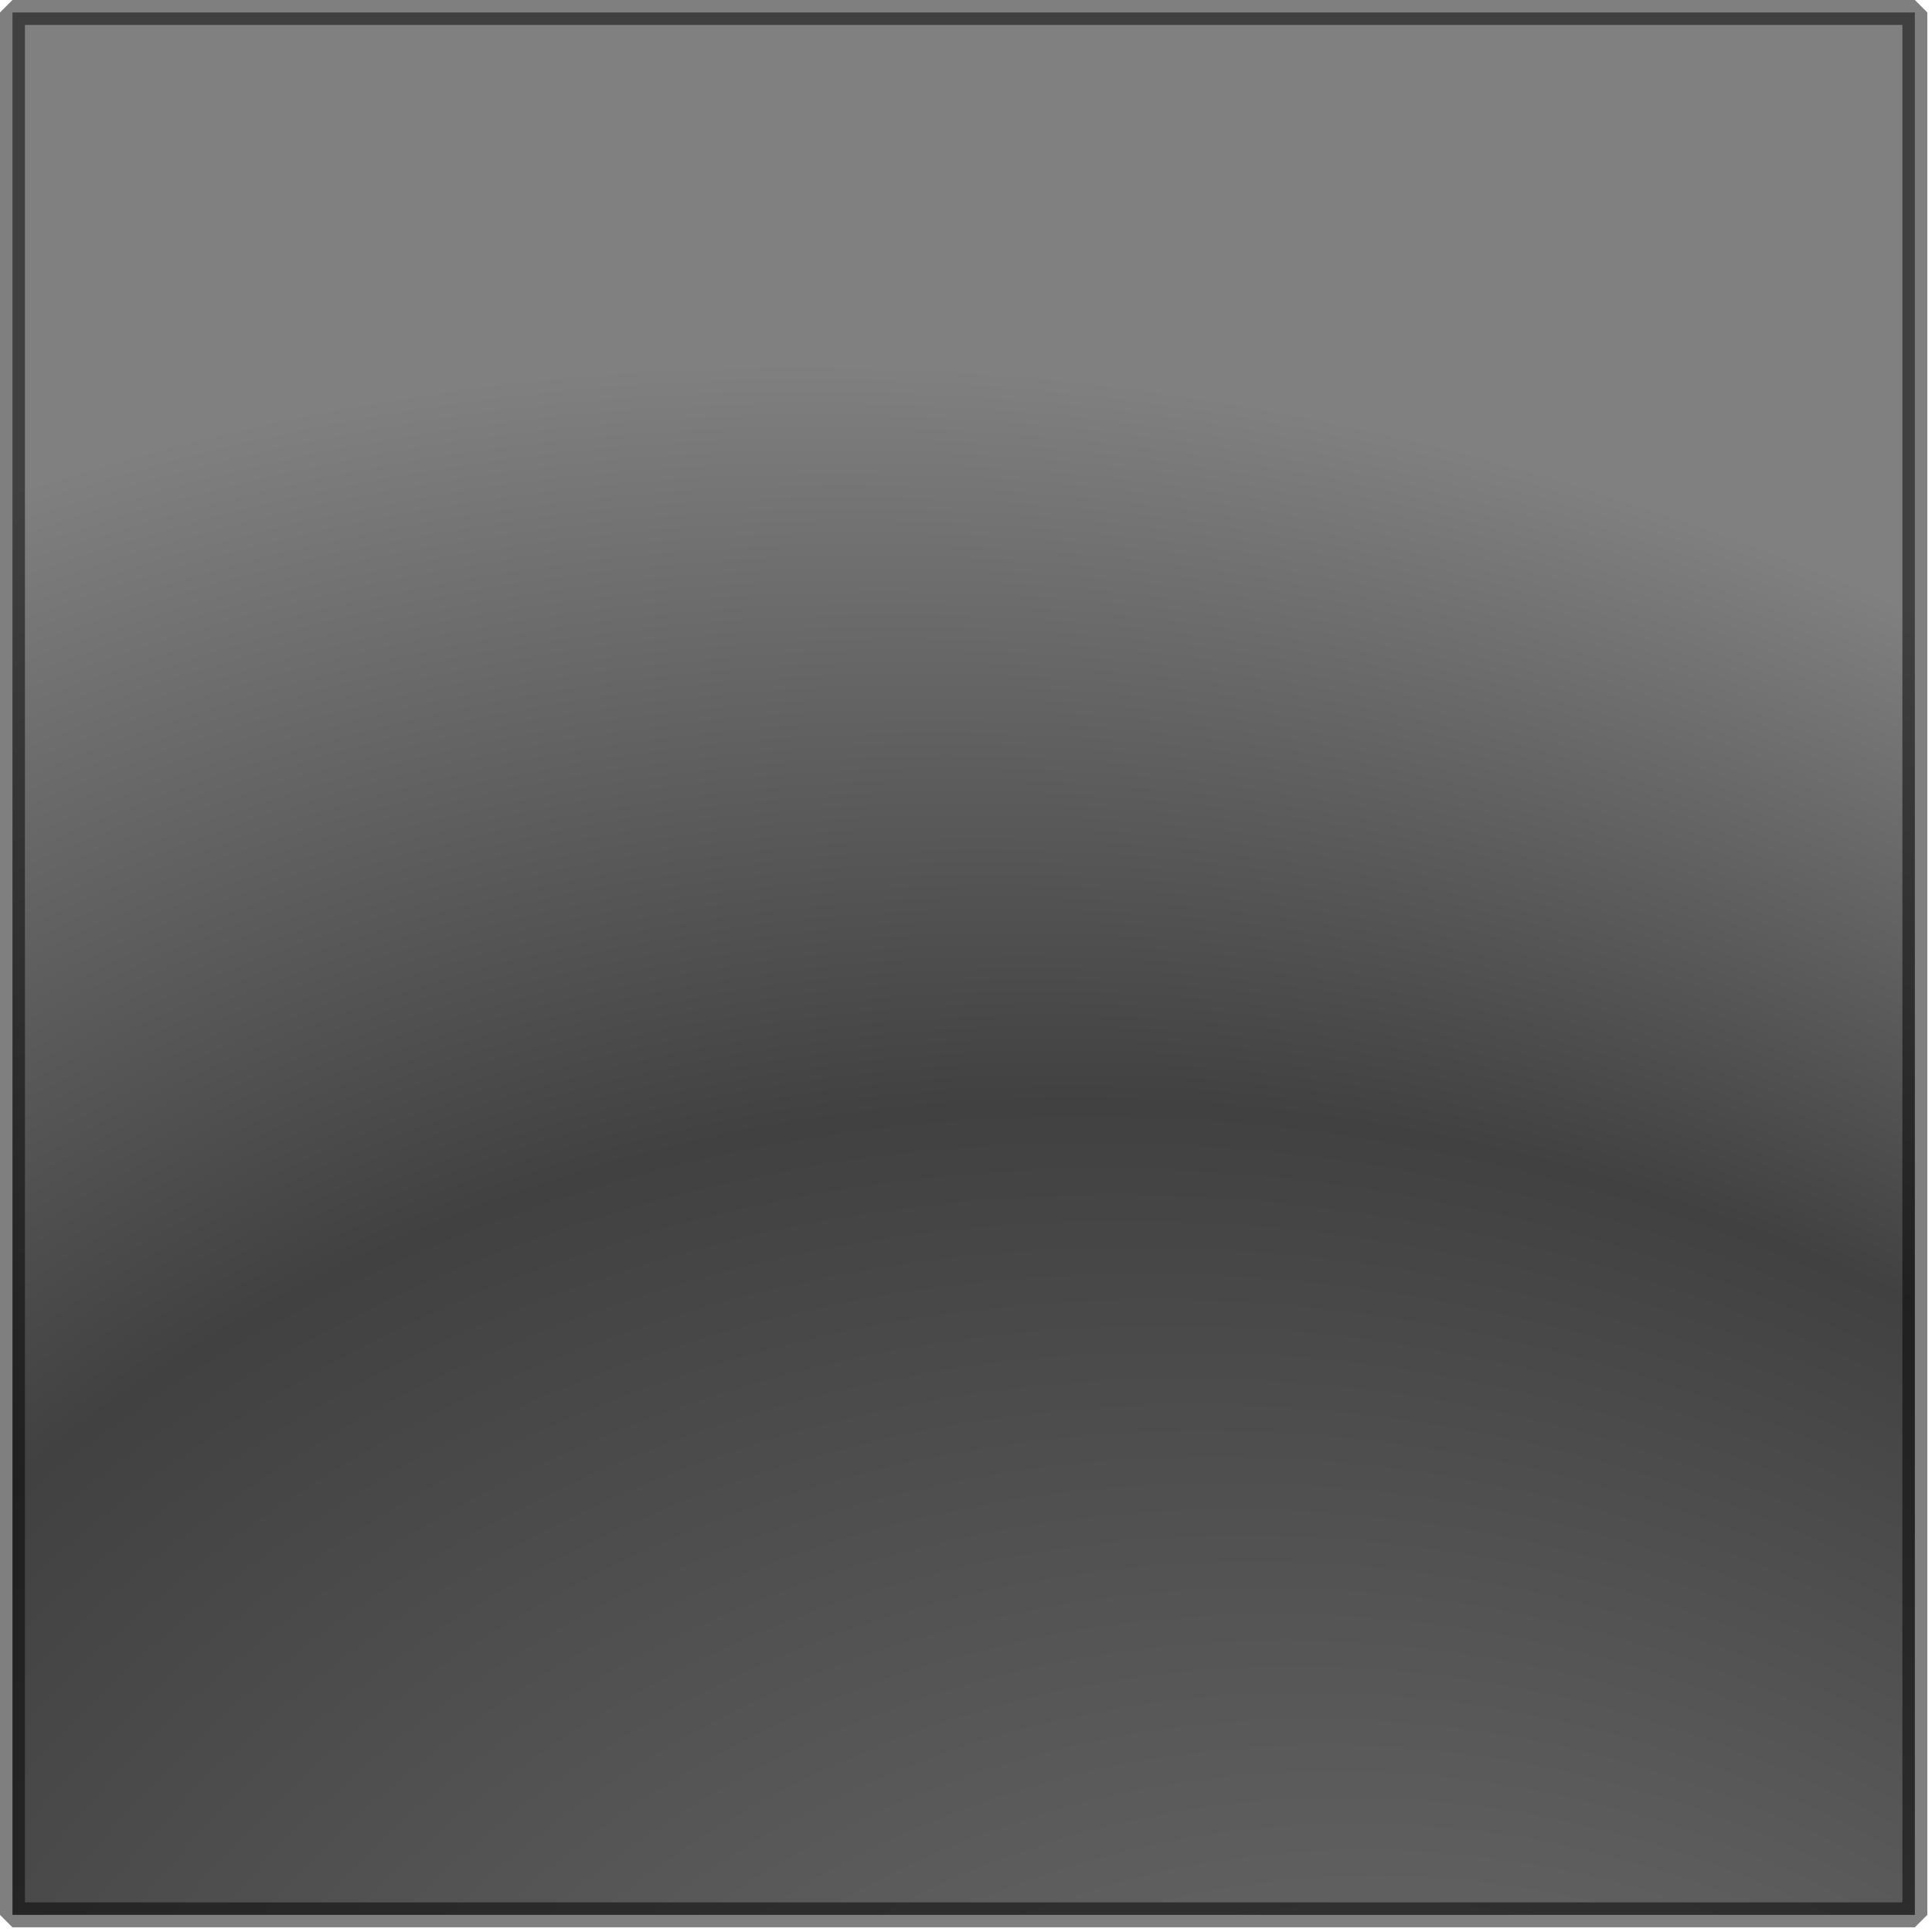 <?xml version="1.0" encoding="utf-8"?>
<svg version="1.1" id="Layer_1"
xmlns="http://www.w3.org/2000/svg"
xmlns:xlink="http://www.w3.org/1999/xlink"
width="62px" height="62px"
xml:space="preserve">
<g id="PathID_2933" transform="matrix(1, 0, 0, 1, 0.4, 0.4)">
<radialGradient
id="RadialGradID_1456" gradientUnits="userSpaceOnUse" gradientTransform="matrix(0.087, -0.053, 0.059, 0.096, 33, 101.05)" spreadMethod ="pad" cx="0" cy="0" r="819.2" fx="247" fy="0" >
<stop  offset="0"  style="stop-color:#808080;stop-opacity:1" />
<stop  offset="0.69"  style="stop-color:#414141;stop-opacity:1" />
<stop  offset="1"  style="stop-color:#808080;stop-opacity:1" />
</radialGradient>
<path style="fill:url(#RadialGradID_1456) " d="M0 0L61.05 0L61.05 61.05L0 61.05L0 0" />
<path style="fill:none;stroke-width:0.8;stroke-linecap:butt;stroke-linejoin:bevel;stroke-miterlimit:3;stroke:#000000;stroke-opacity:0.502" d="M0 0L61.05 0L61.05 61.05L0 61.05L0 0z" />
</g>
</svg>
